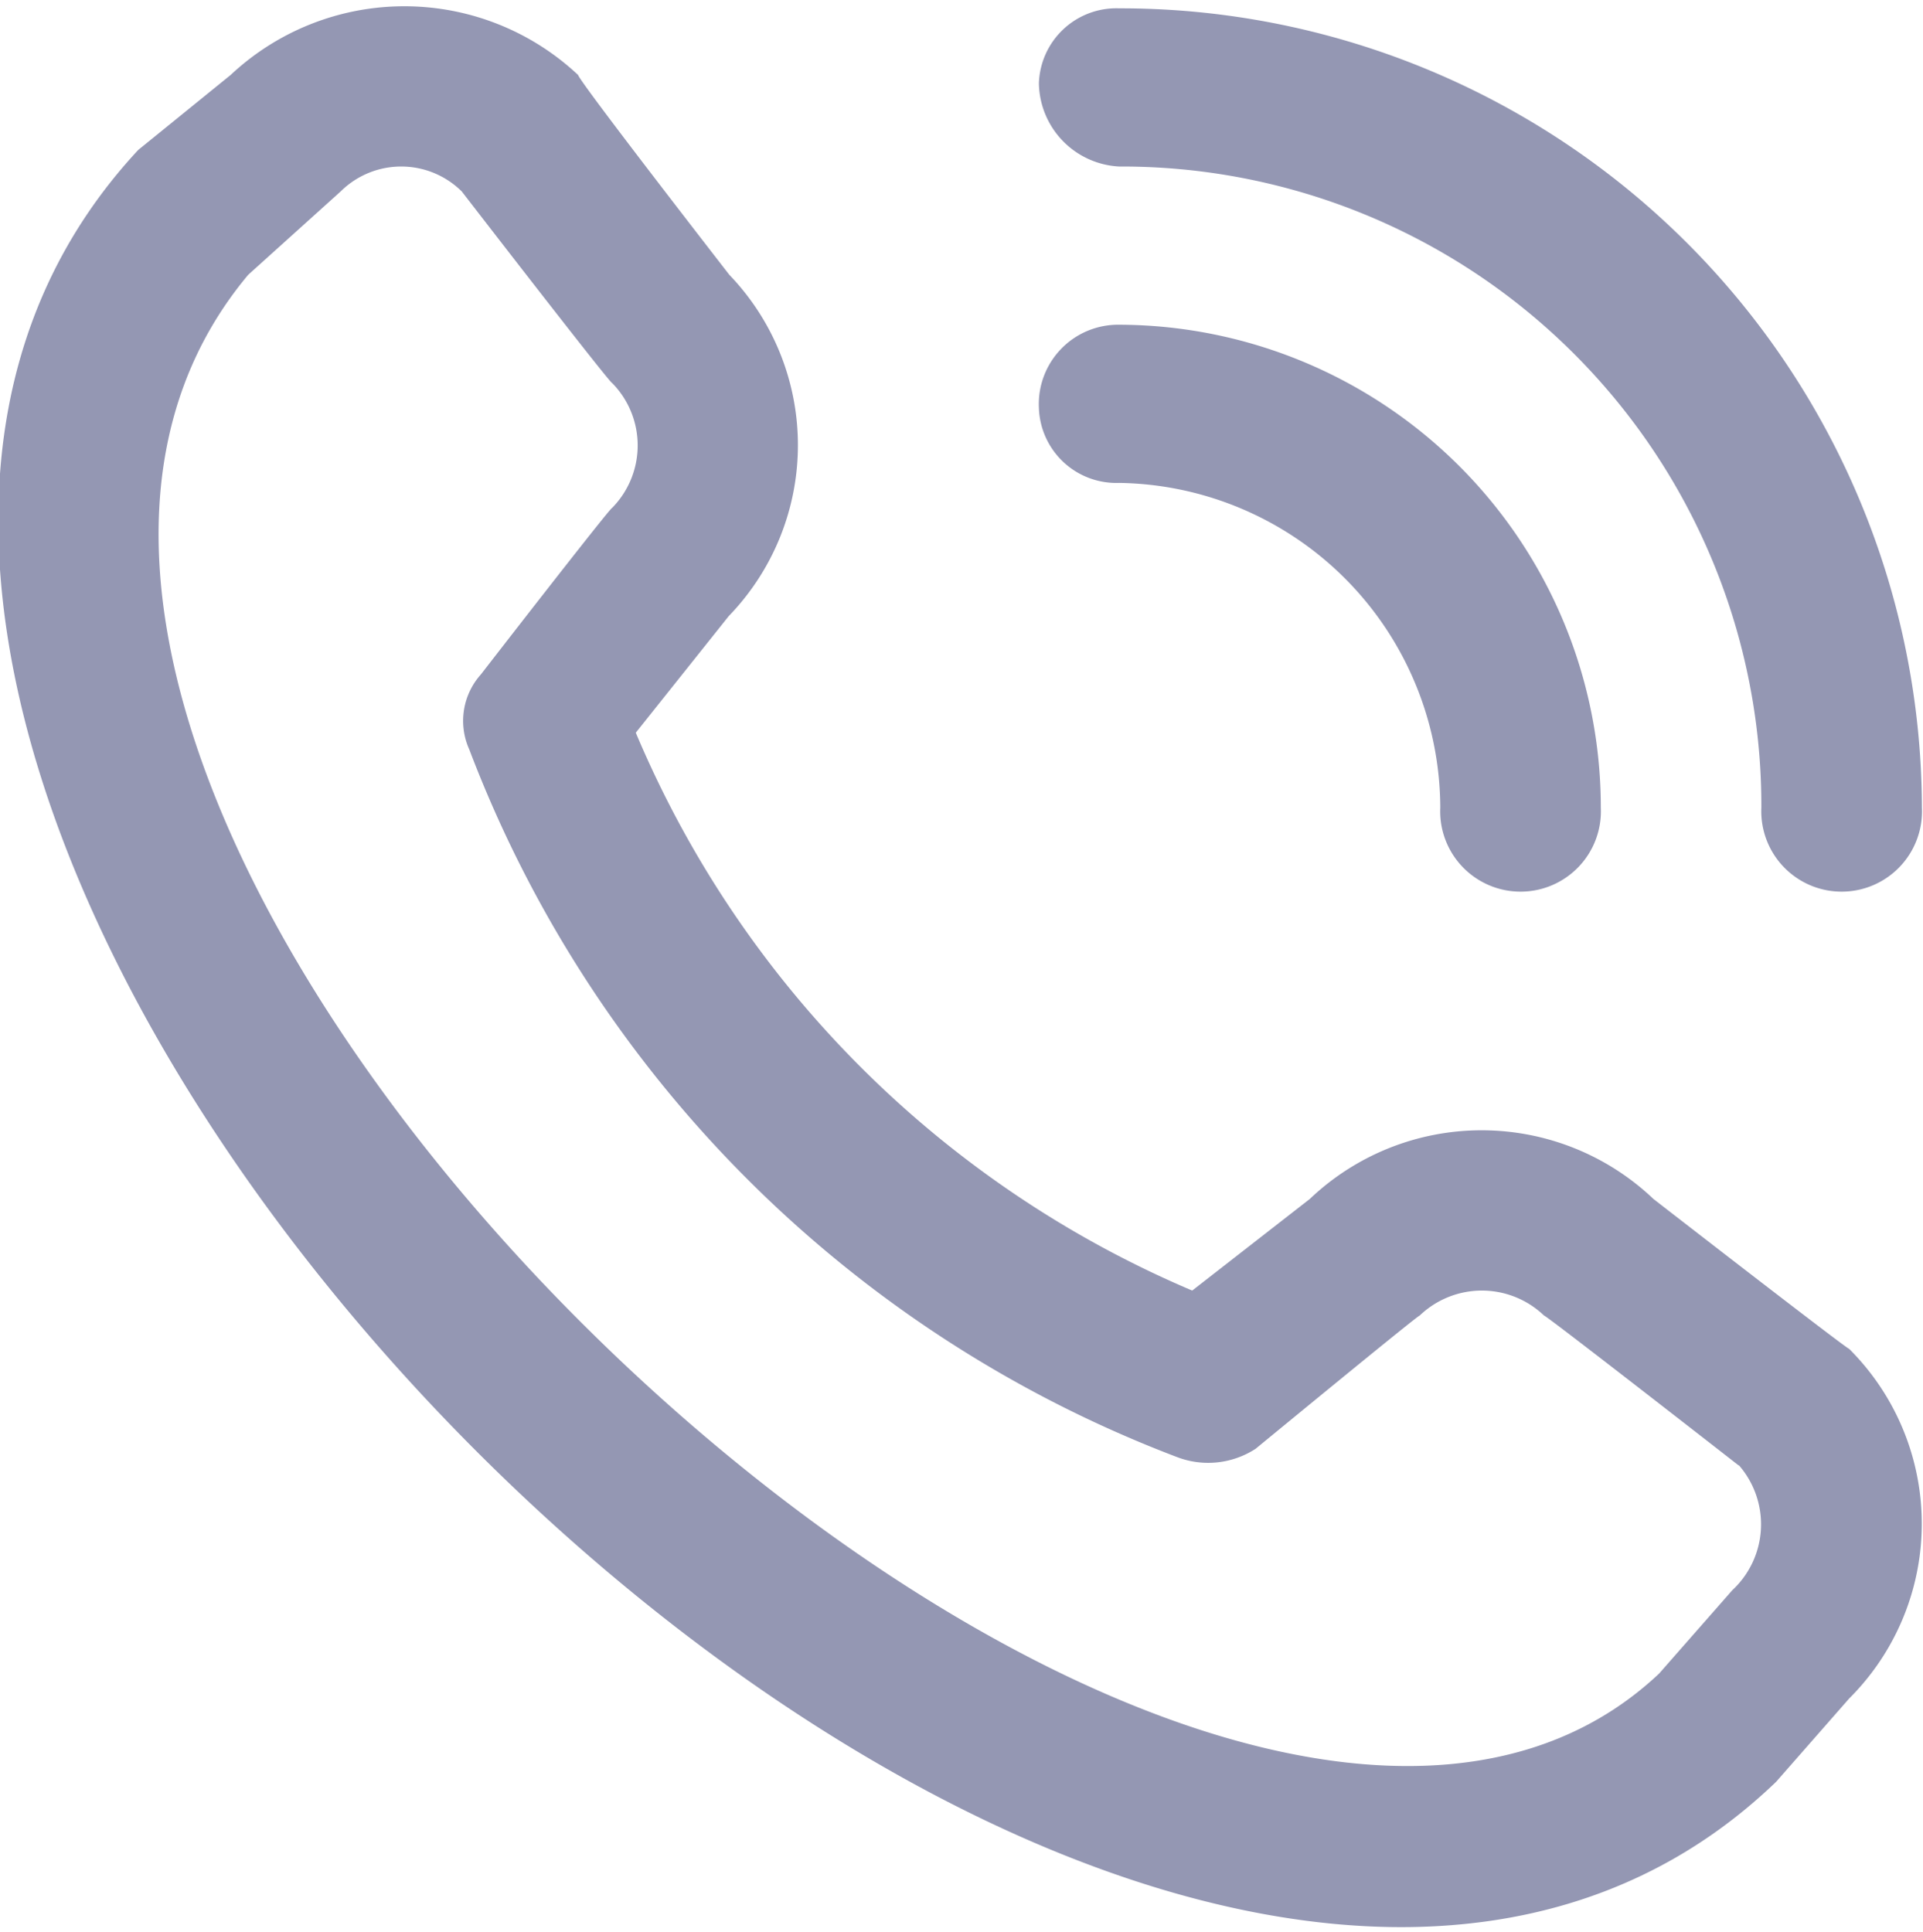 <svg xmlns="http://www.w3.org/2000/svg" width="23.093" height="23.2" viewBox="0 0 23.093 23.2">
  <defs>
    <style>
      .cls-1 {
        fill: #9497b3;
        fill-rule: evenodd;
      }
    </style>
  </defs>
  <path id="Фигура_11" data-name="Фигура 11" class="cls-1" d="M409.445,16013.9a0.931,0.931,0,0,1,.964-0.9,9.626,9.626,0,0,1,9.64,9.6,0.965,0.965,0,1,1-1.928,0,7.68,7.68,0,0,0-7.712-7.7A1.017,1.017,0,0,1,409.445,16013.9Zm0.964,4.8a3.913,3.913,0,0,1,3.856,3.9,0.965,0.965,0,1,0,1.928,0,5.8,5.8,0,0,0-5.784-5.8,0.953,0.953,0,0,0-.964,1A0.931,0.931,0,0,0,410.409,16018.7Zm8.766,10.4a2.964,2.964,0,0,1,0,4.2l-0.877,1c-7.9,7.6-27.11-11.6-19.668-19.6l1.109-.9a3.05,3.05,0,0,1,4.172,0c0.03,0.1,1.816,2.4,1.816,2.4a2.953,2.953,0,0,1-.007,4.1l-1.116,1.4a12.583,12.583,0,0,0,6.682,6.7l1.412-1.1a2.993,2.993,0,0,1,4.127,0S419.145,16029.1,419.175,16029.1Zm-1.327,1.4s-2.307-1.8-2.337-1.8a1.079,1.079,0,0,0-1.493,0c-0.026,0-1.97,1.6-1.97,1.6a1.046,1.046,0,0,1-.944.1,14.663,14.663,0,0,1-8.5-8.5,0.836,0.836,0,0,1,.14-0.9s1.549-2,1.576-2a1.07,1.07,0,0,0,0-1.5c-0.03,0-1.805-2.3-1.805-2.3a1.033,1.033,0,0,0-1.456,0l-1.109,1c-5.439,6.5,11.212,22.2,16.943,16.8l0.878-1a1.08,1.08,0,0,0,.082-1.5h0Z" transform="translate(-396.969 -16012.9)"/>
</svg>
